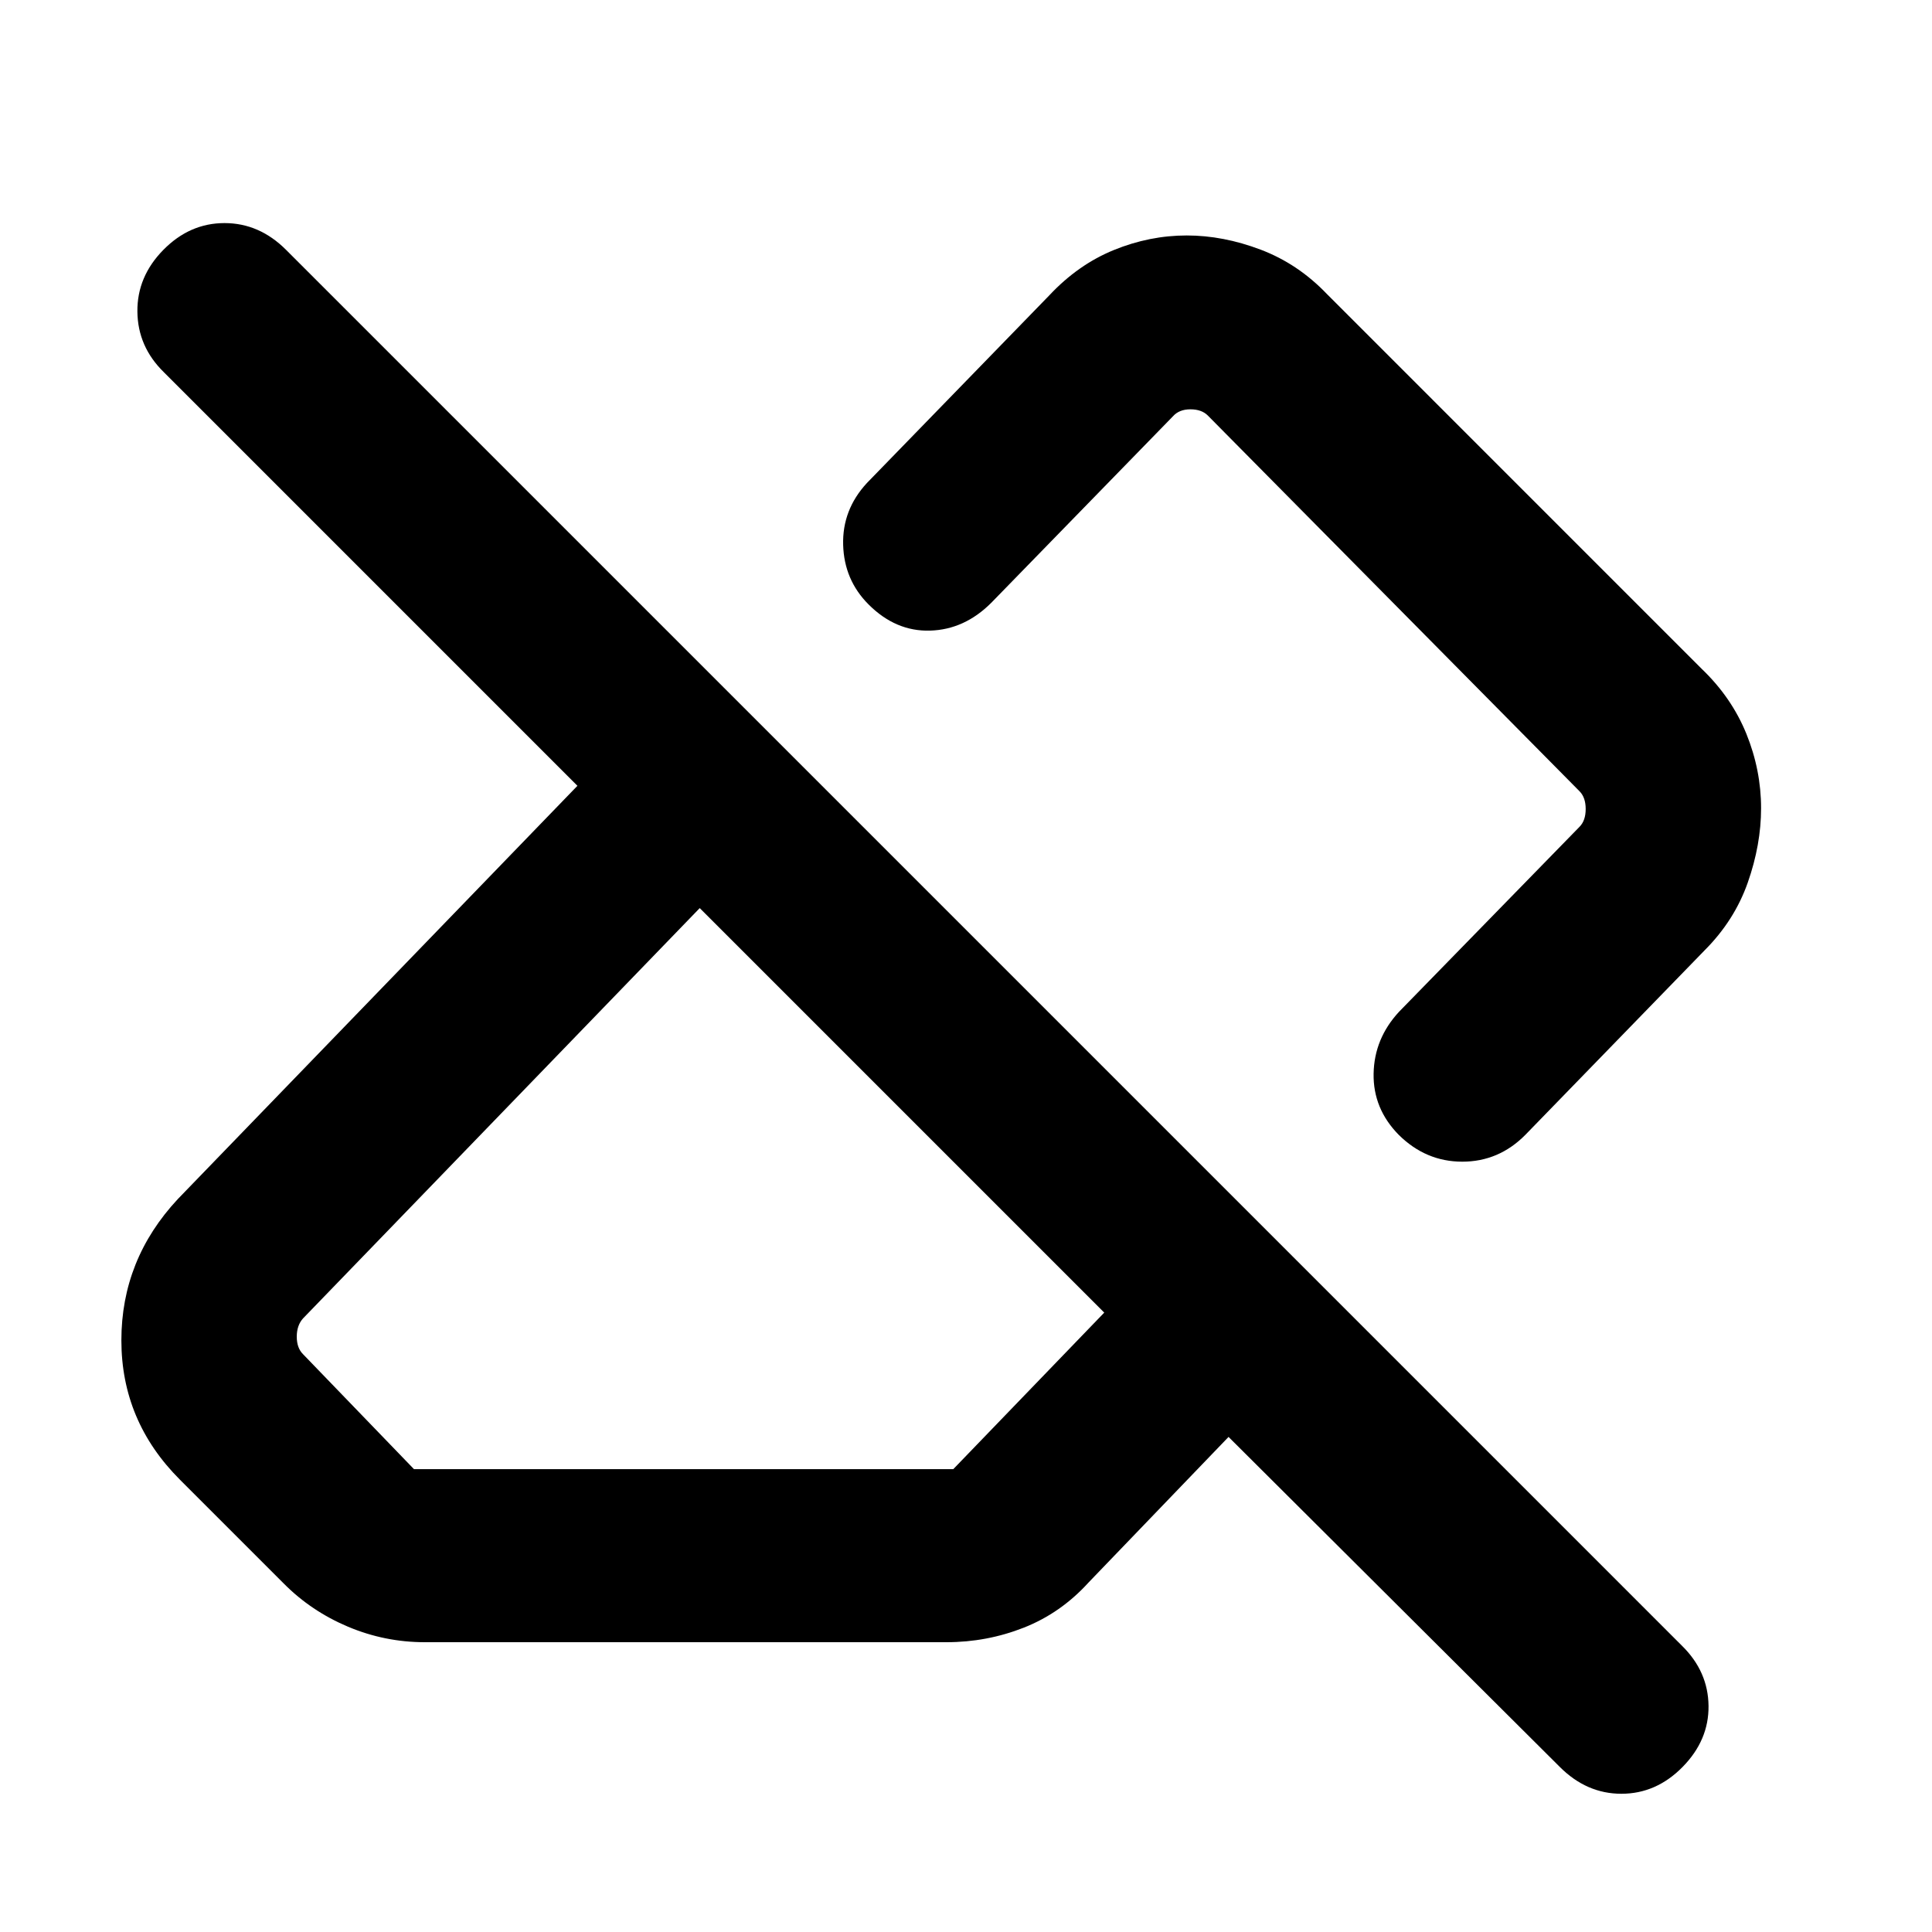 <svg xmlns="http://www.w3.org/2000/svg" height="24" viewBox="0 -960 960 960" width="24"><path d="M775.08-82 610.46-246l-69.54 72.31q-13.84 15.23-32.19 22.46-18.35 7.23-38.42 7.23H211.08q-19.89 0-38.16-7.7-18.27-7.71-31.84-21.38l-51.69-51.69Q60.31-253.85 60.31-294q0-40.15 28.08-70.23l198.53-205.31L81.39-775.08q-12.93-12.65-13.12-30.06-.19-17.4 12.91-30.71 13.09-13.3 30.38-13.3t30.59 13.3l693.7 693.7q12.92 12.74 13.11 29.79.19 17.05-12.9 30.36-13.1 13.31-30.39 13.31-17.28 0-30.59-13.31ZM205.69-230h268l75-77.77-201-201-197.15 203.92q-3.08 3.46-3.08 9.04 0 5.58 3.08 8.66L205.69-230Zm669.38-328.38q0 18.07-6.61 36.92-6.62 18.84-21.46 33.69l-89.08 91.69q-13.19 13.31-31.32 13.31-18.14 0-31.62-13.38-12.75-12.99-12.44-30.38.31-17.39 12.61-30.7l89.69-91.92q3.08-3.08 3.08-8.85t-3.08-8.85L600.15-753.54q-3.07-3.07-8.65-3.07t-8.66 3.46l-90.3 92.69q-13.31 13.31-30.39 13.81-17.07.5-30.55-12.99-12.14-12.13-12.64-29.59T430.77-720l90.69-93.31q14.28-15.23 32.02-22.46 17.75-7.23 36.21-7.23 18.08 0 36.67 7.03 18.59 7.03 32.95 22.05l186.3 186.31q14.85 14.23 22.16 32.25 7.3 18.03 7.3 36.98Zm-310.61 30.23ZM448.69-408.77Z"/></svg>